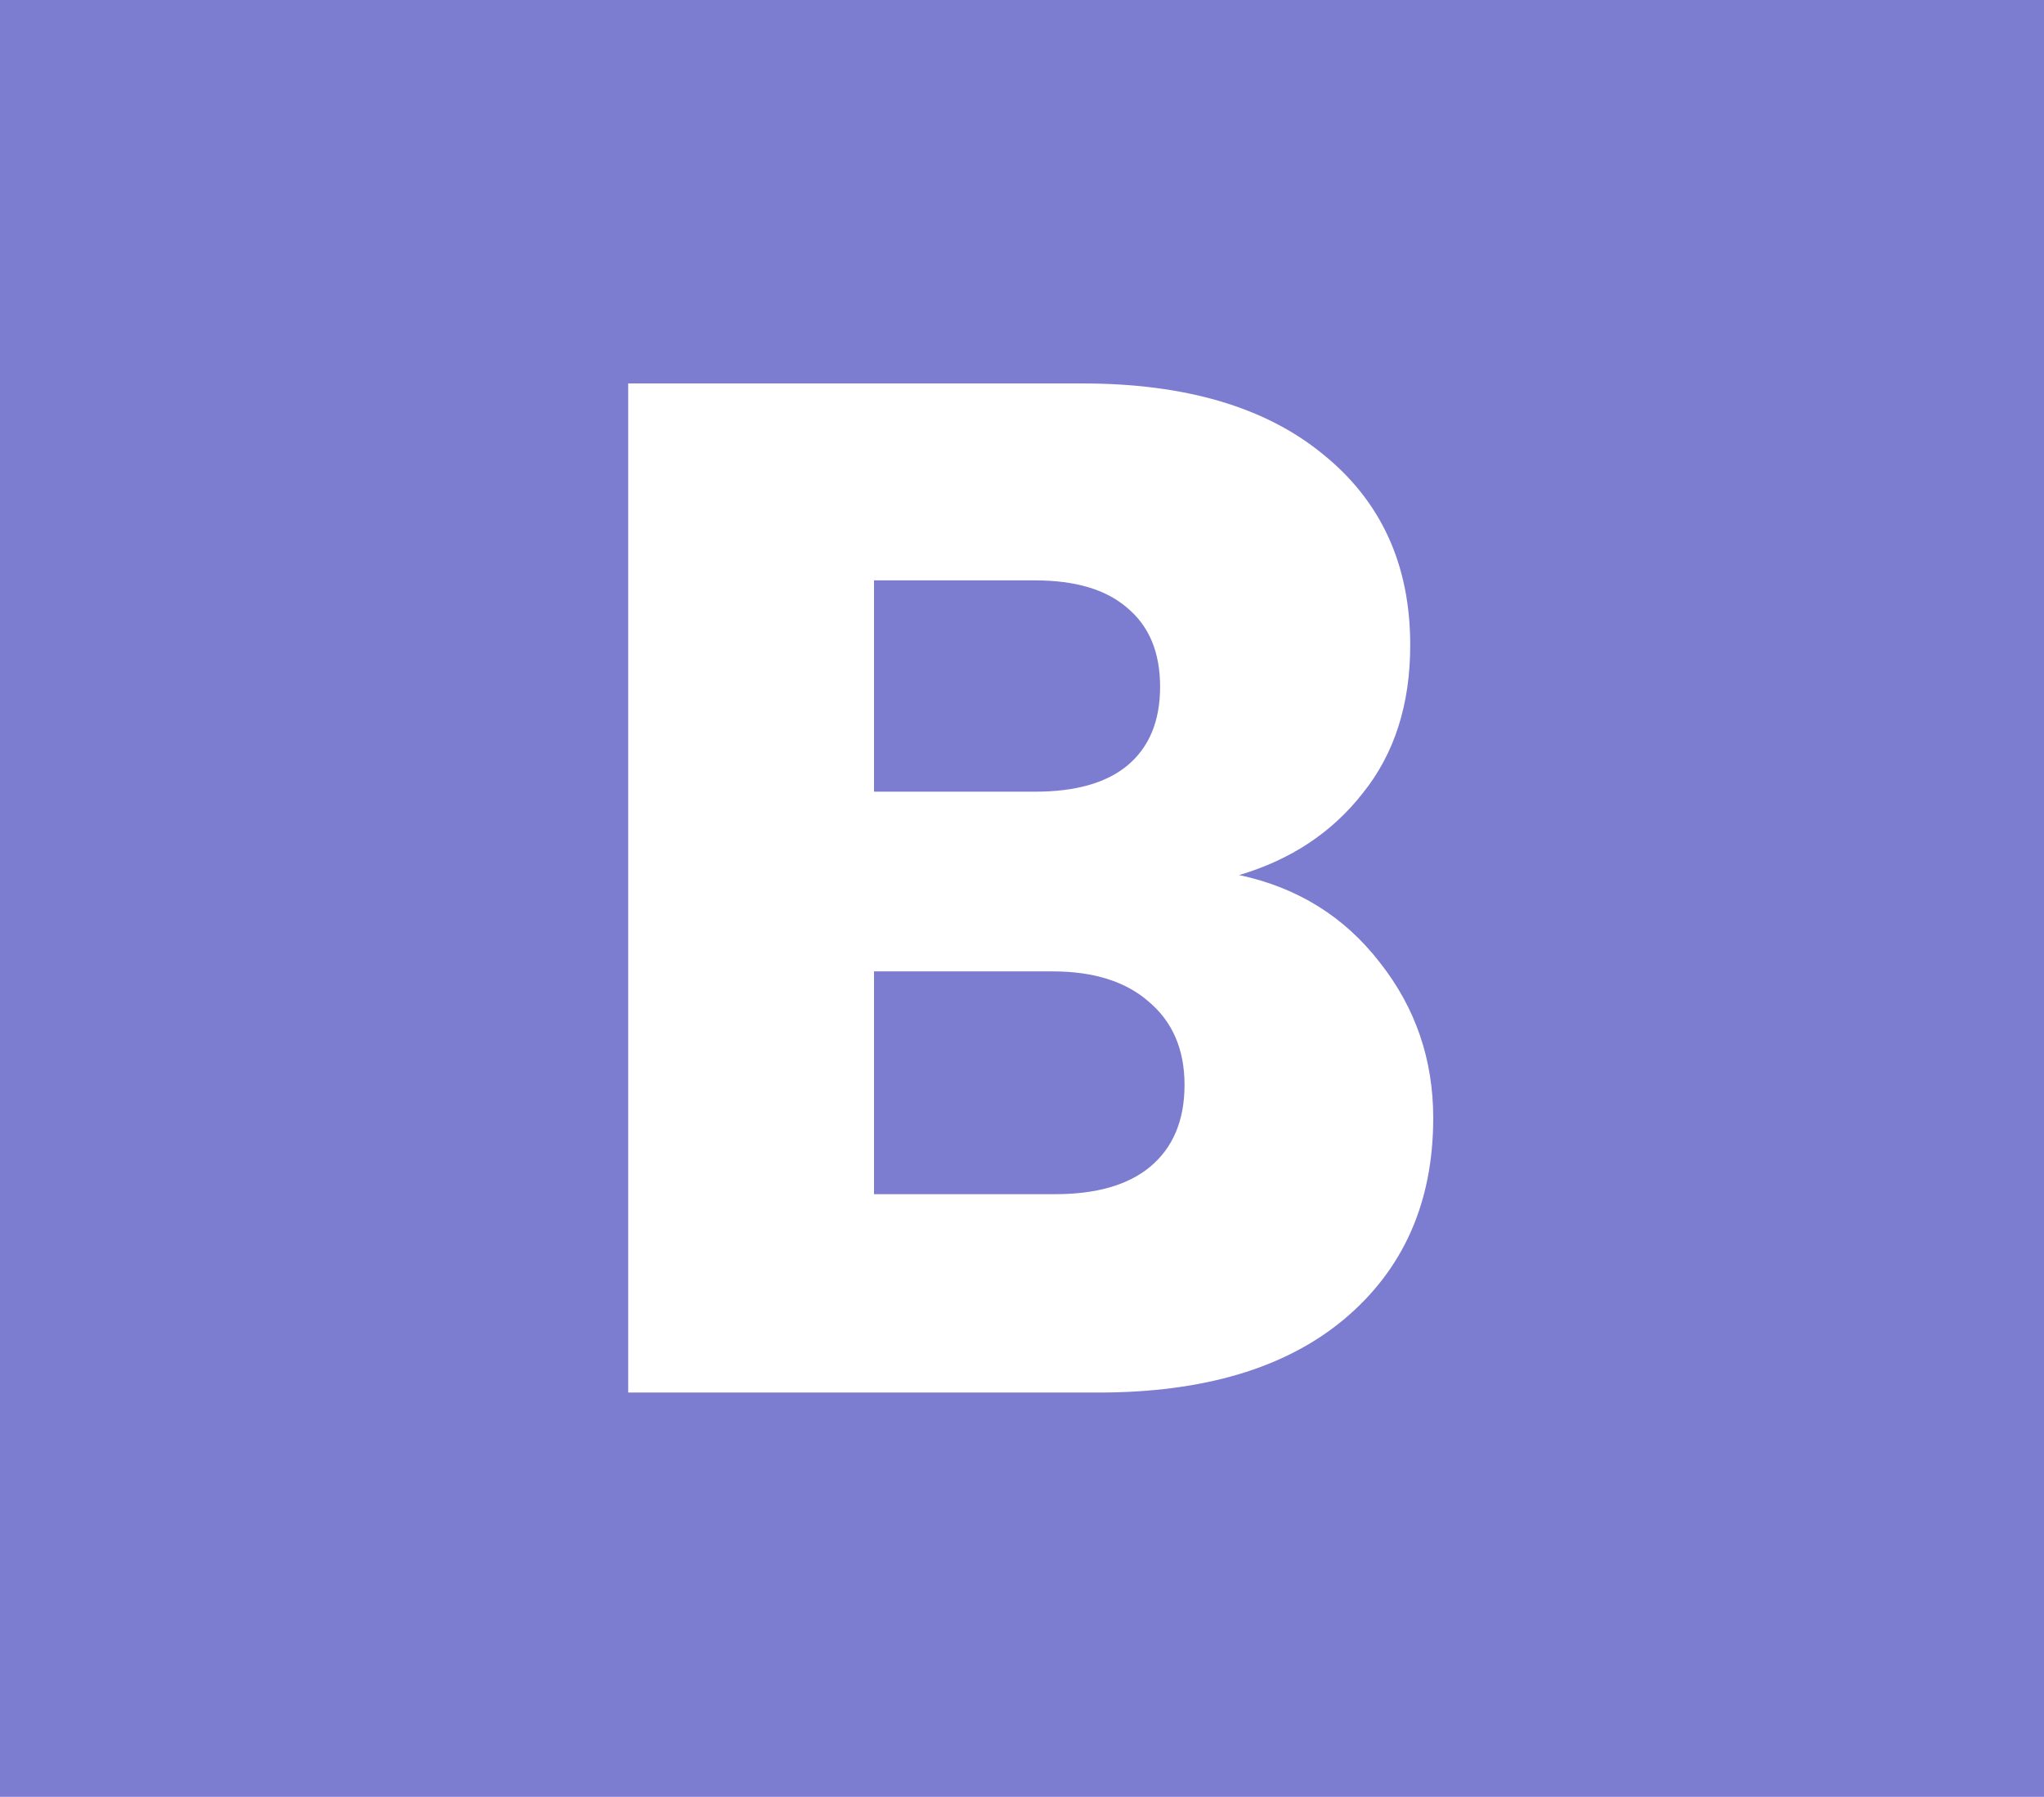 <svg width="91" height="80" viewBox="0 0 91 80" fill="none" xmlns="http://www.w3.org/2000/svg">
<path d="M0 0H91V80H0V0Z" fill="#7C7CD0"/>
<path d="M55.168 38.96C57.771 39.515 59.861 40.816 61.44 42.864C63.019 44.869 63.808 47.173 63.808 49.776C63.808 53.531 62.485 56.517 59.84 58.736C57.237 60.912 53.589 62 48.896 62H27.968V17.072H48.192C52.757 17.072 56.32 18.117 58.88 20.208C61.483 22.299 62.784 25.136 62.784 28.72C62.784 31.365 62.08 33.563 60.672 35.312C59.307 37.061 57.472 38.277 55.168 38.96ZM38.912 35.248H46.08C47.872 35.248 49.237 34.864 50.176 34.096C51.157 33.285 51.648 32.112 51.648 30.576C51.648 29.04 51.157 27.867 50.176 27.056C49.237 26.245 47.872 25.84 46.08 25.84H38.912V35.248ZM46.976 53.168C48.811 53.168 50.219 52.763 51.2 51.952C52.224 51.099 52.736 49.883 52.736 48.304C52.736 46.725 52.203 45.488 51.136 44.592C50.112 43.696 48.683 43.248 46.848 43.248H38.912V53.168H46.976Z" fill="white"/>
</svg>
